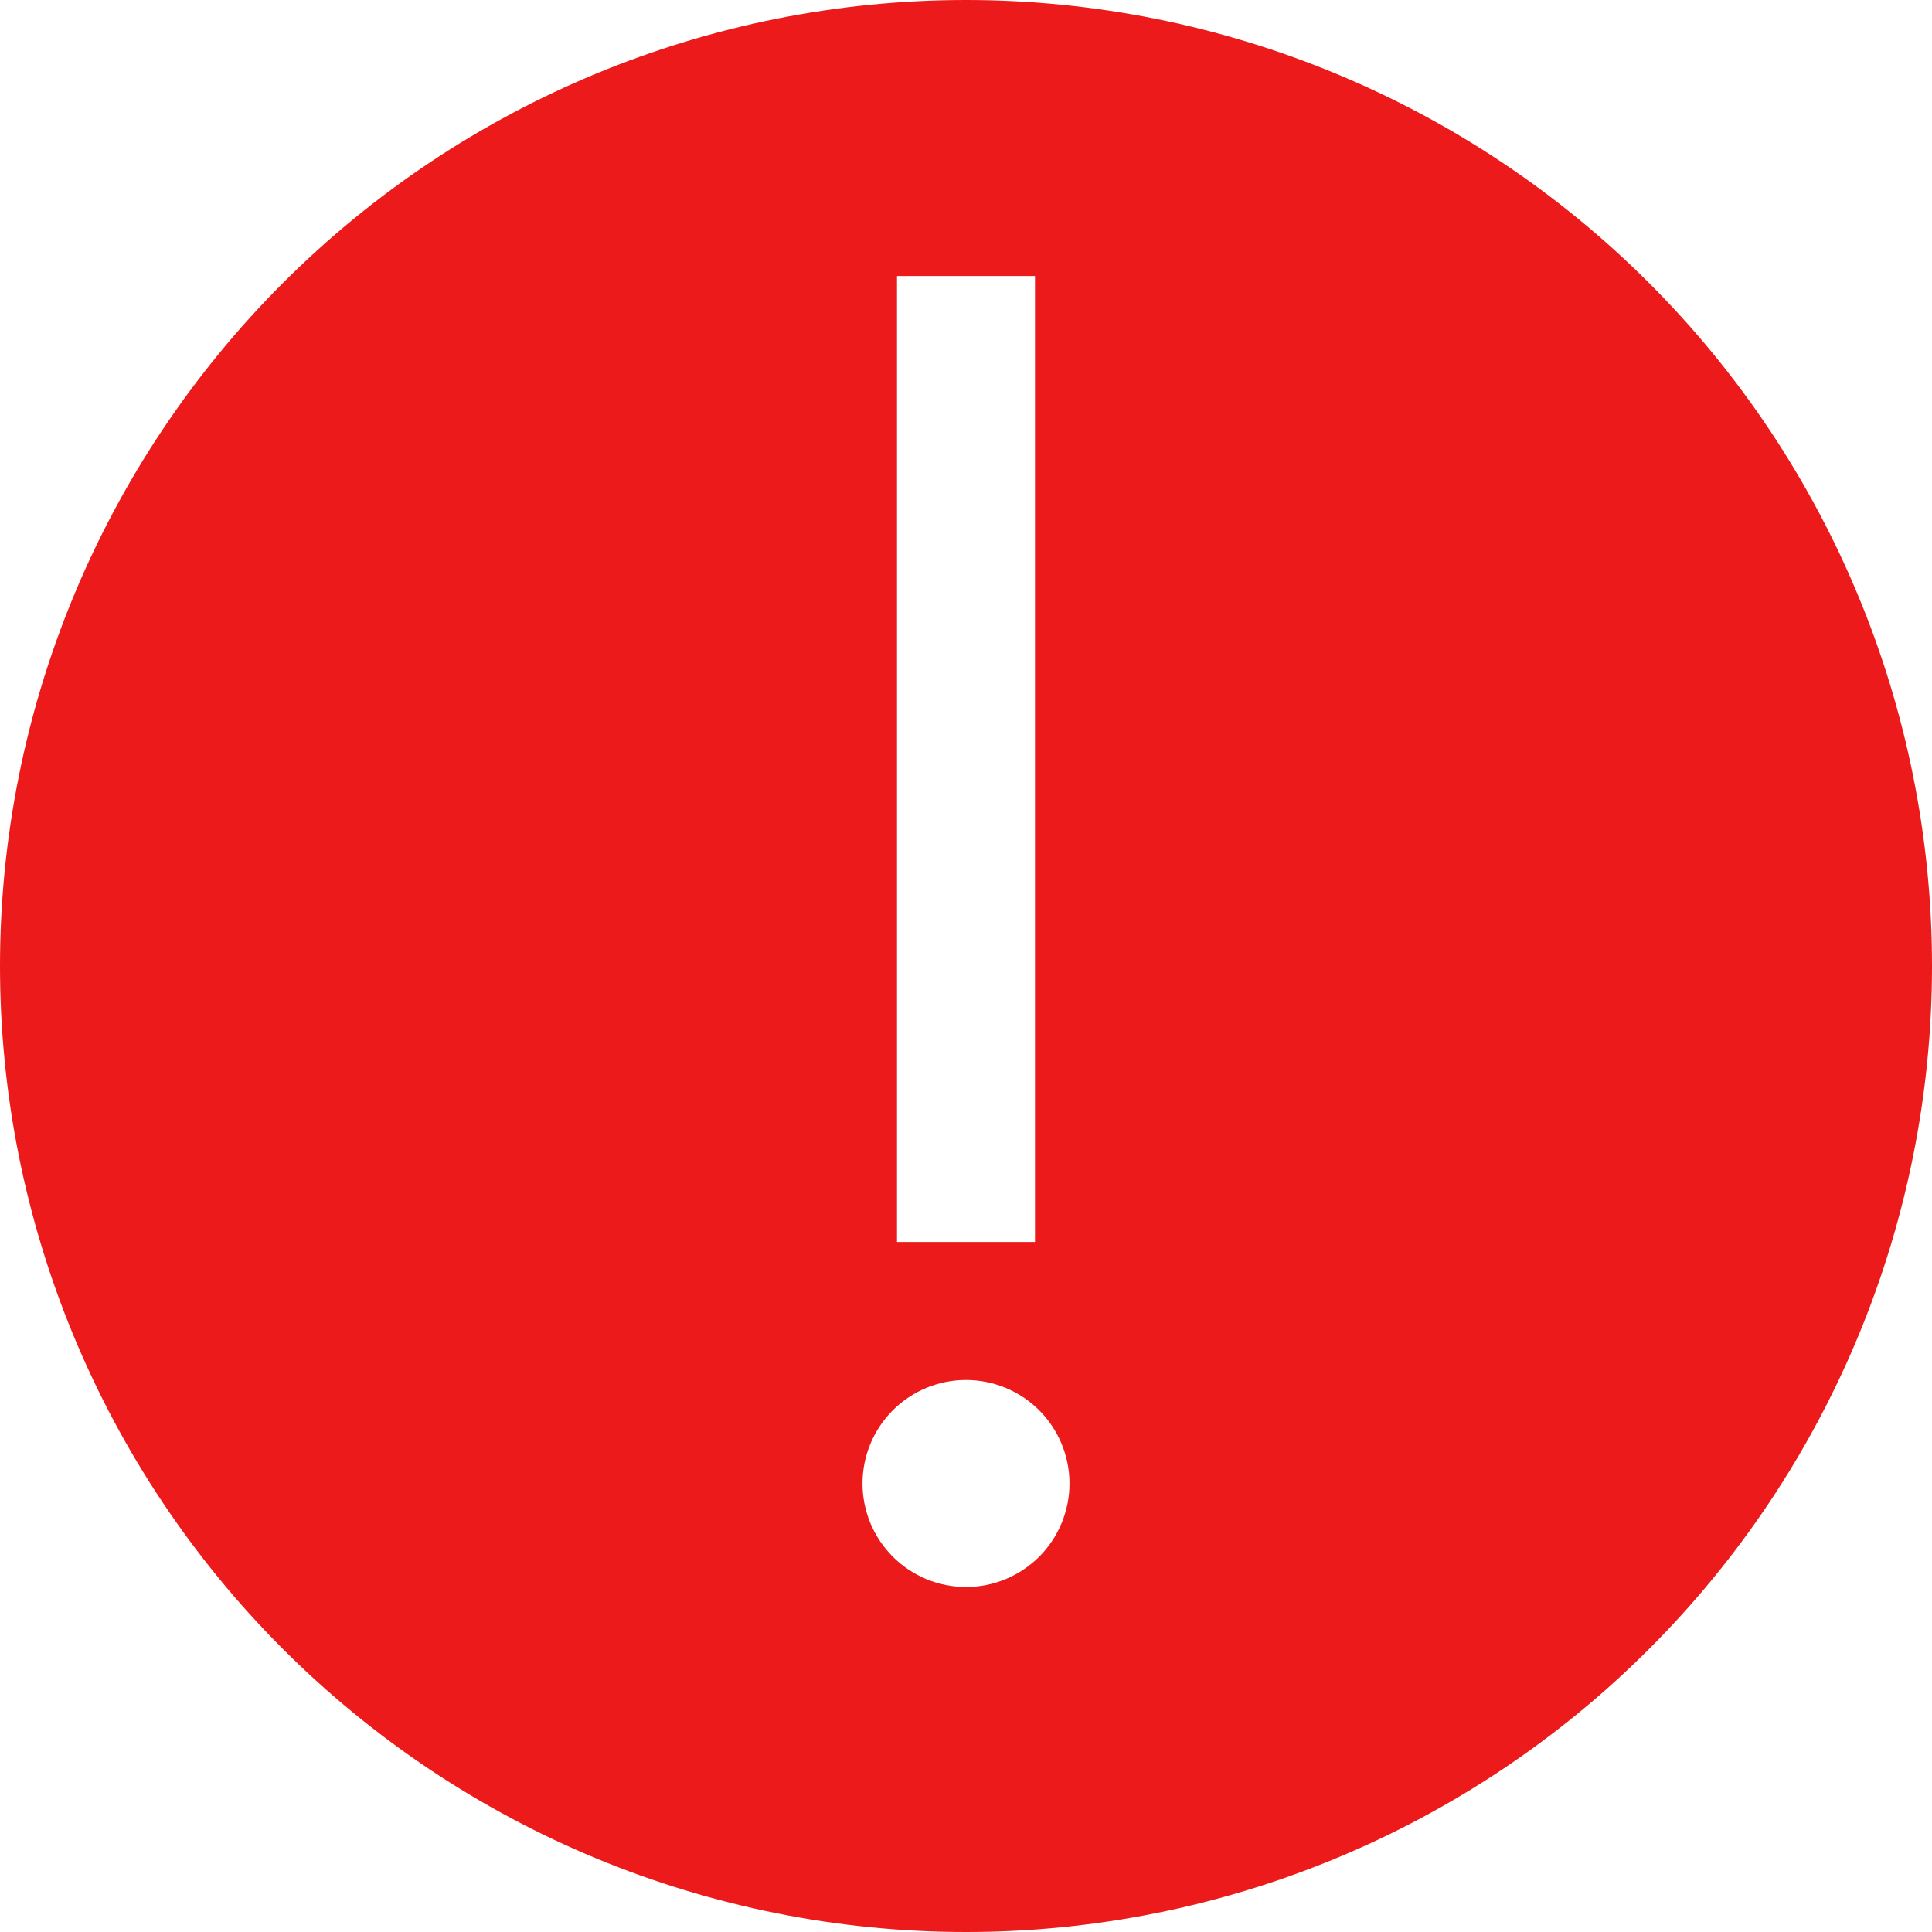 <svg width="28" height="28" viewBox="0 0 28 28" fill="none" xmlns="http://www.w3.org/2000/svg">
<path fill-rule="evenodd" clip-rule="evenodd" d="M14 0C10.287 0 6.726 1.475 4.101 4.101C1.475 6.726 0 10.287 0 14C0 17.713 1.475 21.274 4.101 23.899C6.726 26.525 10.287 28 14 28C17.713 28 21.274 26.525 23.899 23.899C26.525 21.274 28 17.713 28 14C28 10.287 26.525 6.726 23.899 4.101C21.274 1.475 17.713 0 14 0ZM13 4V18H15V4H13ZM14 20C13.803 20 13.608 20.039 13.426 20.114C13.244 20.19 13.079 20.3 12.939 20.439C12.8 20.579 12.69 20.744 12.614 20.926C12.539 21.108 12.5 21.303 12.5 21.5C12.5 21.697 12.539 21.892 12.614 22.074C12.69 22.256 12.8 22.421 12.939 22.561C13.079 22.7 13.244 22.81 13.426 22.886C13.608 22.961 13.803 23 14 23C14.398 23 14.779 22.842 15.061 22.561C15.342 22.279 15.5 21.898 15.5 21.5C15.5 21.102 15.342 20.721 15.061 20.439C14.779 20.158 14.398 20 14 20Z" fill="#EC1A1A"/>
</svg>
